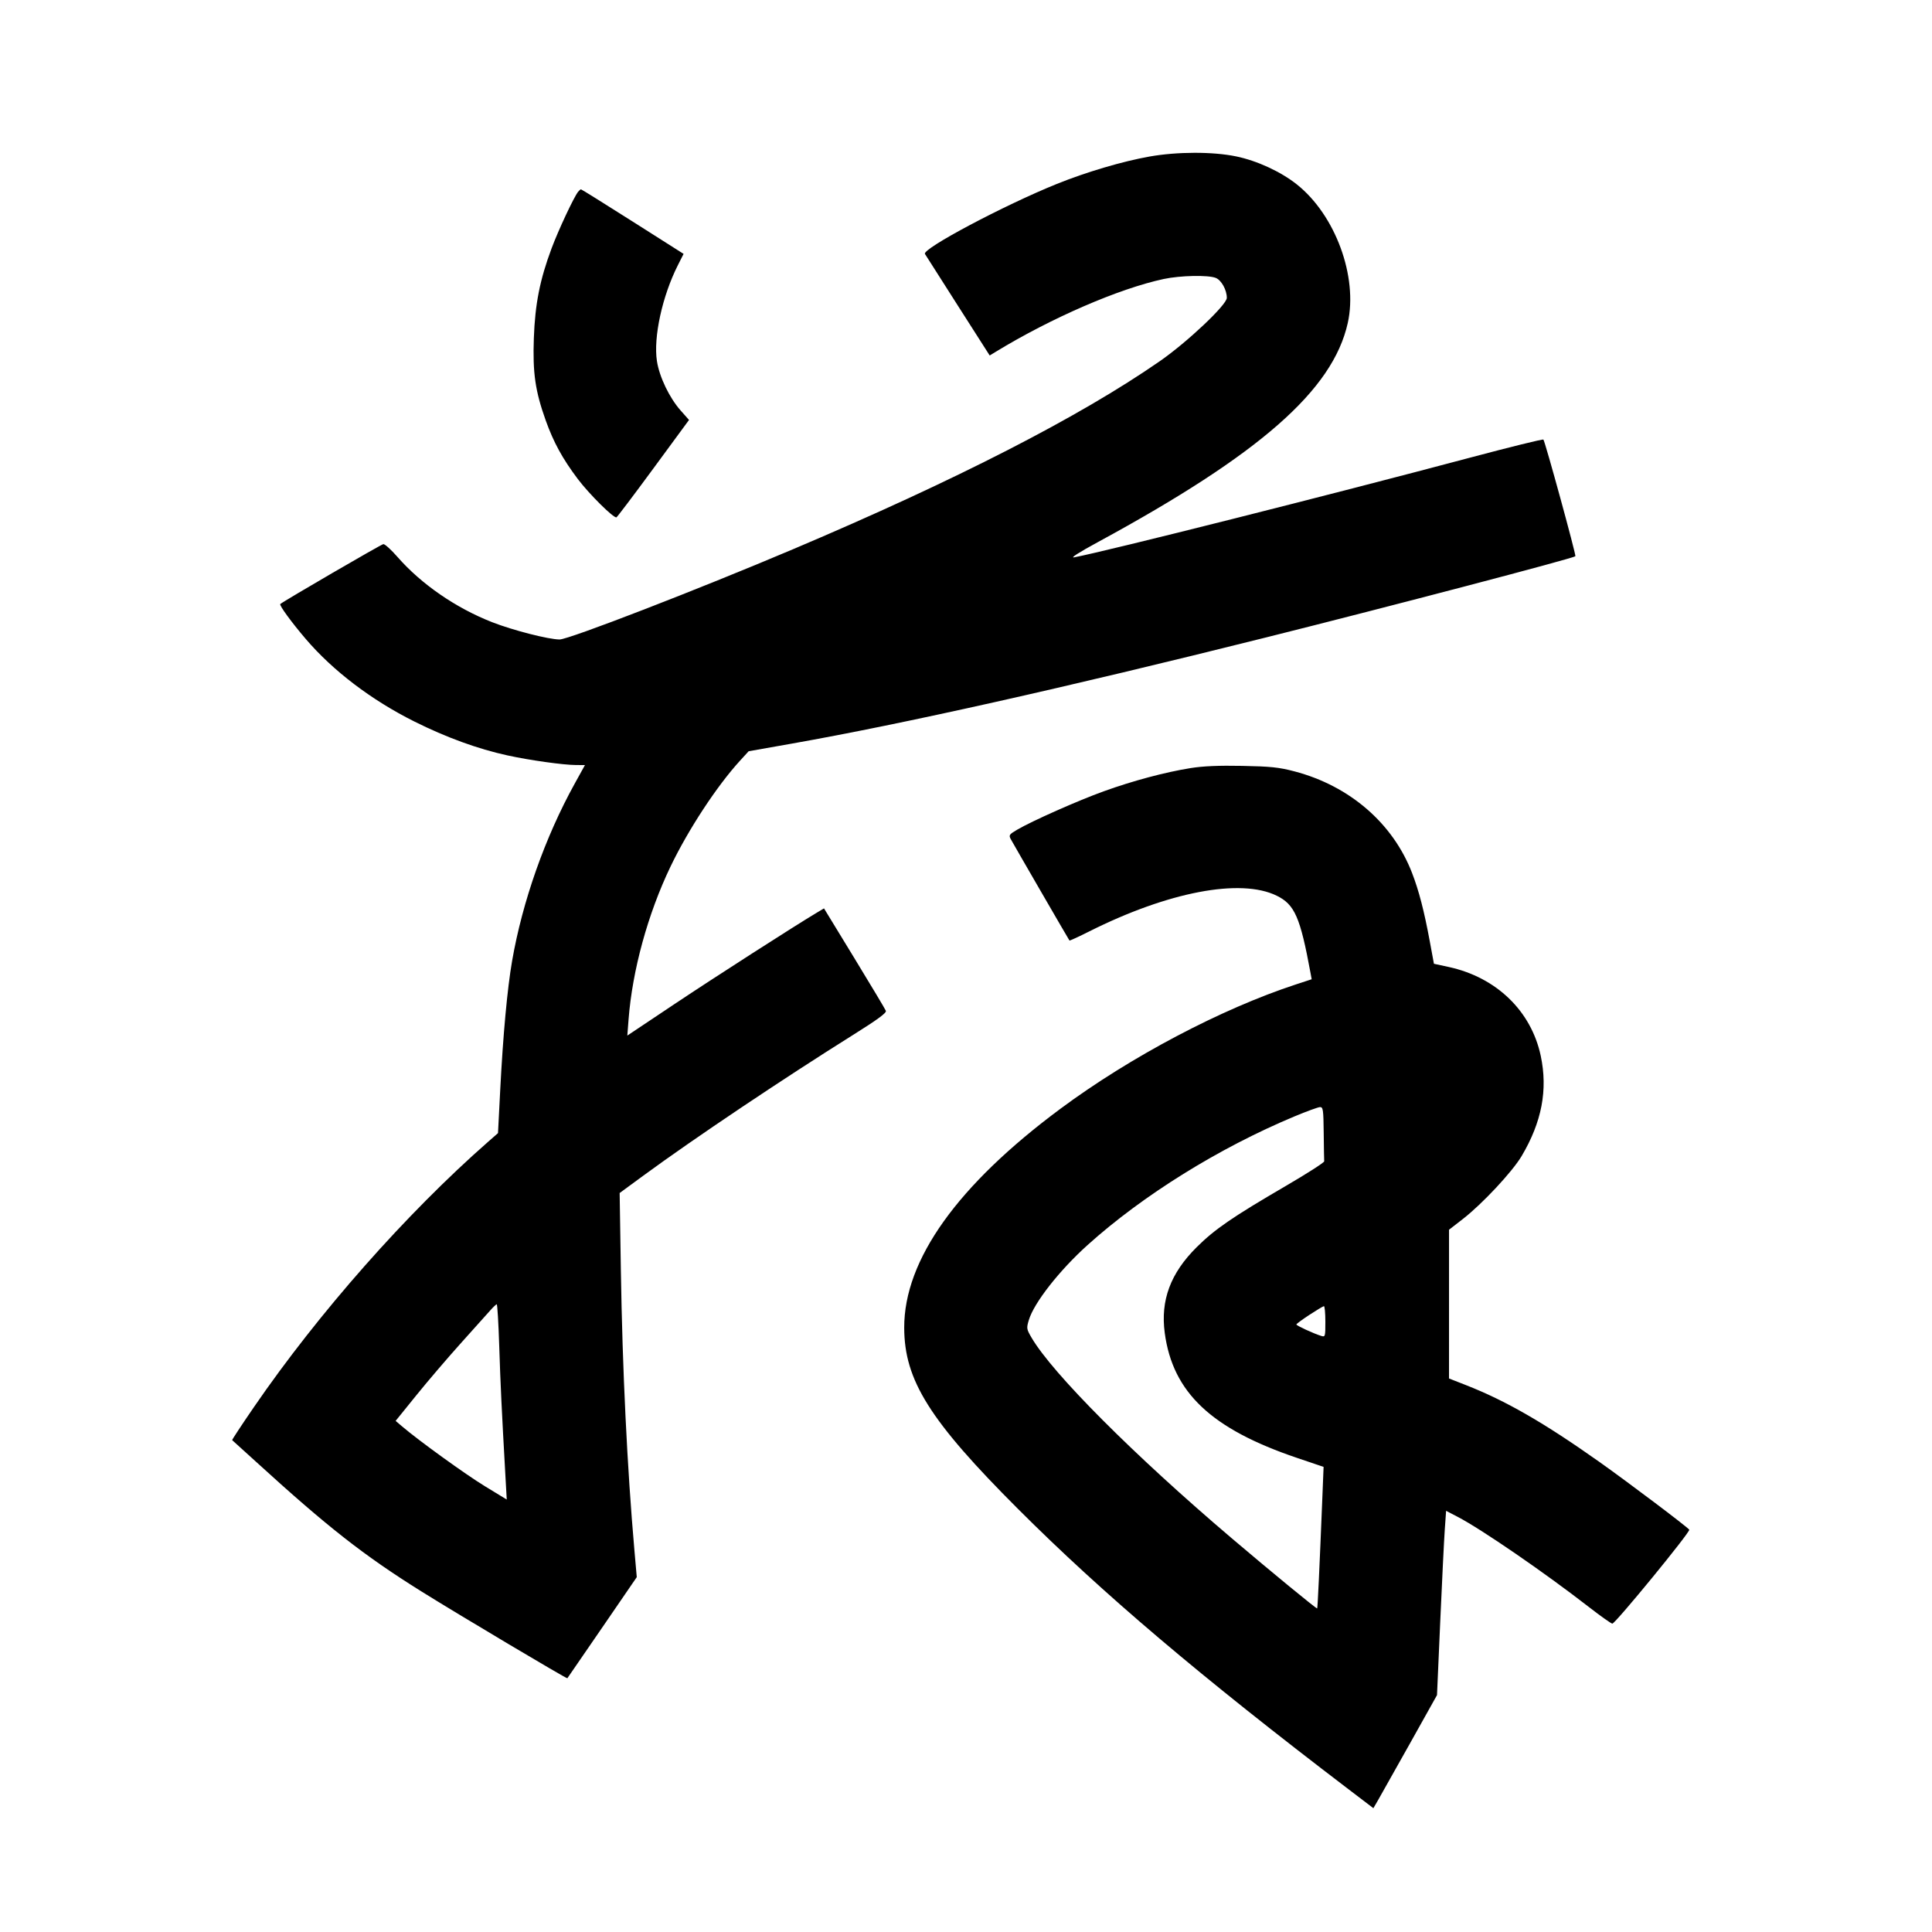 <svg xmlns="http://www.w3.org/2000/svg" width="1000" height="1000" viewBox="0 0 1000 1000" version="1.1">
	<path d="M 595 81.023 C 581.023 83.502, 562.312 89.031, 547 95.208 C 519.683 106.229, 477.178 128.795, 478.752 131.442 C 479.163 132.135, 486.872 144.243, 495.883 158.350 L 512.266 183.999 515.383 182.097 C 544.161 164.538, 579.246 149.337, 602.410 144.392 C 610.929 142.573, 625.422 142.283, 629.298 143.853 C 632.207 145.032, 635 150.087, 635 154.174 C 635 157.760, 614.529 177.093, 600.242 187 C 558.698 215.808, 494.985 248.470, 410.500 284.269 C 361.088 305.206, 294.364 331.004, 289.658 330.991 C 283.957 330.975, 265.479 326.246, 254.800 322.071 C 235.928 314.692, 218.039 302.356, 205.660 288.185 C 202.449 284.508, 199.188 281.562, 198.414 281.638 C 197.325 281.745, 146.938 311.040, 145.075 312.650 C 144.407 313.226, 150.852 322.063, 158.264 330.734 C 172.382 347.249, 192.285 362.374, 214.500 373.469 C 230.949 381.684, 247.384 387.668, 262.624 390.989 C 274.220 393.515, 291.559 395.953, 298.137 395.980 L 302.774 396 297.398 405.730 C 282.115 433.390, 270.418 466.541, 265.066 497.358 C 262.586 511.642, 260.383 535.528, 258.920 564 L 257.764 586.500 252.634 591 C 210.317 628.123, 164.899 679.570, 131.488 728.229 C 125.086 737.553, 119.995 745.285, 120.174 745.412 C 120.353 745.539, 125.900 750.569, 132.500 756.590 C 169.491 790.332, 188.295 805.080, 218 823.645 C 237.434 835.791, 293.293 869.024, 293.659 868.659 C 293.747 868.571, 301.867 856.760, 311.704 842.412 L 329.590 816.324 328.371 802.412 C 324.619 759.609, 322.162 708.856, 321.356 657.500 L 320.729 617.500 333.114 608.419 C 359.287 589.230, 404.978 558.579, 441.795 535.513 C 454.259 527.704, 458.932 524.266, 458.525 523.204 C 458.214 522.394, 450.881 510.132, 442.230 495.955 L 426.500 470.178 423 472.264 C 411.331 479.219, 369.889 505.829, 349.102 519.714 L 324.704 536.012 325.344 527.680 C 327.303 502.199, 335.324 472.973, 347.075 448.500 C 356.290 429.308, 371.064 406.812, 383.083 393.671 L 387.500 388.842 410 384.862 C 467.810 374.638, 551.546 355.891, 655.216 329.960 C 719.605 313.855, 814.370 288.981, 815.411 287.911 C 815.893 287.415, 799.710 228.376, 798.858 227.524 C 798.529 227.196, 781.440 231.408, 760.880 236.885 C 689.199 255.981, 573.540 285.105, 556 288.477 C 553.769 288.906, 558.285 286.009, 568.455 280.487 C 652.159 235.038, 689.866 201.959, 697.602 167.187 C 702.930 143.240, 691.192 111.300, 671.242 95.457 C 662.897 88.830, 650.669 83.188, 639.777 80.941 C 627.711 78.451, 609.317 78.485, 595 81.023 M 299.237 99.250 C 297.070 101.935, 289.065 119.001, 285.519 128.492 C 279.430 144.790, 276.955 157.302, 276.317 175 C 275.669 192.986, 277.024 202.390, 282.455 217.584 C 286.518 228.954, 291.169 237.448, 299.082 247.948 C 304.937 255.719, 317.641 268.319, 319.072 267.776 C 319.471 267.624, 328.086 256.220, 338.216 242.434 L 356.635 217.367 352.267 212.434 C 346.471 205.886, 341.280 195.064, 340.027 186.916 C 338.130 174.580, 342.776 153.292, 350.857 137.283 L 353.822 131.410 327.512 114.705 C 313.041 105.517, 300.986 98, 300.723 98 C 300.460 98, 299.791 98.563, 299.237 99.250 M 616.177 397.575 C 603.003 399.691, 586.343 404.142, 571.361 409.549 C 557.943 414.391, 534.288 424.883, 526.505 429.444 C 522.369 431.868, 522.081 432.285, 523.148 434.298 C 524.320 436.511, 553.105 486.228, 553.552 486.812 C 553.683 486.983, 558.316 484.853, 563.846 482.077 C 604.657 461.598, 642.113 454.460, 660.798 463.602 C 670.142 468.174, 673.001 474.707, 678.337 503.681 L 678.922 506.862 670.711 509.554 C 632.074 522.222, 585.147 546.992, 549 573.798 C 495.591 613.405, 467.944 652.118, 468.017 687.197 C 468.074 714.441, 481.117 735.212, 526.952 781.050 C 570.614 824.715, 621.319 867.714, 698.180 926.256 L 710.860 935.914 713.307 931.707 C 714.653 929.393, 722.062 916.222, 729.773 902.439 L 743.792 877.377 745.460 839.439 C 746.377 818.572, 747.437 797.112, 747.814 791.750 L 748.500 781.999 754.500 785.121 C 766.816 791.529, 799.343 813.882, 822.424 831.800 C 828.432 836.464, 833.881 840.330, 834.534 840.390 C 835.986 840.525, 875.031 792.860, 874.360 791.773 C 873.558 790.476, 842.387 766.972, 827.588 756.506 C 799.090 736.350, 779.294 724.967, 758.754 716.925 L 750.007 713.500 750.012 675 L 750.016 636.500 757.111 631 C 767.175 623.199, 782.778 606.504, 787.586 598.394 C 798.042 580.756, 801.217 564.128, 797.489 546.529 C 792.566 523.290, 774.529 505.864, 749.849 500.505 L 742.199 498.843 740.040 487.172 C 737.147 471.530, 734.432 461.060, 730.883 451.856 C 720.961 426.121, 698.583 406.777, 670.050 399.271 C 661.993 397.151, 657.764 396.705, 643 396.418 C 630.775 396.180, 622.690 396.528, 616.177 397.575 M 670 577.859 C 630.971 594.155, 591.530 618.677, 562.918 644.435 C 548.319 657.578, 535.220 674.296, 532.537 683.210 C 531.253 687.479, 531.316 687.905, 533.896 692.322 C 544.752 710.910, 586.878 753.133, 637.500 796.165 C 657.867 813.478, 681.420 832.825, 681.768 832.527 C 682.016 832.315, 682.986 811.509, 684.480 774.380 L 685.088 759.261 671.294 754.591 C 626.956 739.580, 607.019 720.748, 602.876 689.967 C 600.599 673.045, 605.828 659.006, 619.438 645.500 C 628.799 636.211, 637.903 629.958, 665.500 613.859 C 676.500 607.443, 685.455 601.699, 685.400 601.096 C 685.345 600.493, 685.232 593.925, 685.150 586.500 C 685.015 574.355, 684.824 573.003, 683.250 573.028 C 682.288 573.044, 676.325 575.218, 670 577.859 M 253.695 678.329 C 252.152 680.073, 245.339 687.671, 238.556 695.212 C 231.772 702.754, 221.397 714.893, 215.499 722.187 L 204.777 735.450 208.138 738.315 C 216.873 745.759, 241.015 763.195, 251.084 769.331 L 262.293 776.163 261.625 764.331 C 259.658 729.514, 259.039 716.528, 258.404 696.750 C 258.020 684.788, 257.434 675.036, 257.103 675.079 C 256.771 675.123, 255.238 676.585, 253.695 678.329 M 677.750 680.563 C 674.038 682.995, 671 685.239, 671 685.548 C 671 686.133, 679.828 690.207, 683.750 691.432 C 685.955 692.121, 686 691.975, 686 684.067 C 686 679.630, 685.663 676.031, 685.250 676.070 C 684.837 676.108, 681.462 678.130, 677.750 680.563 " stroke="none" fill="black" fill-rule="evenodd"/>
</svg>